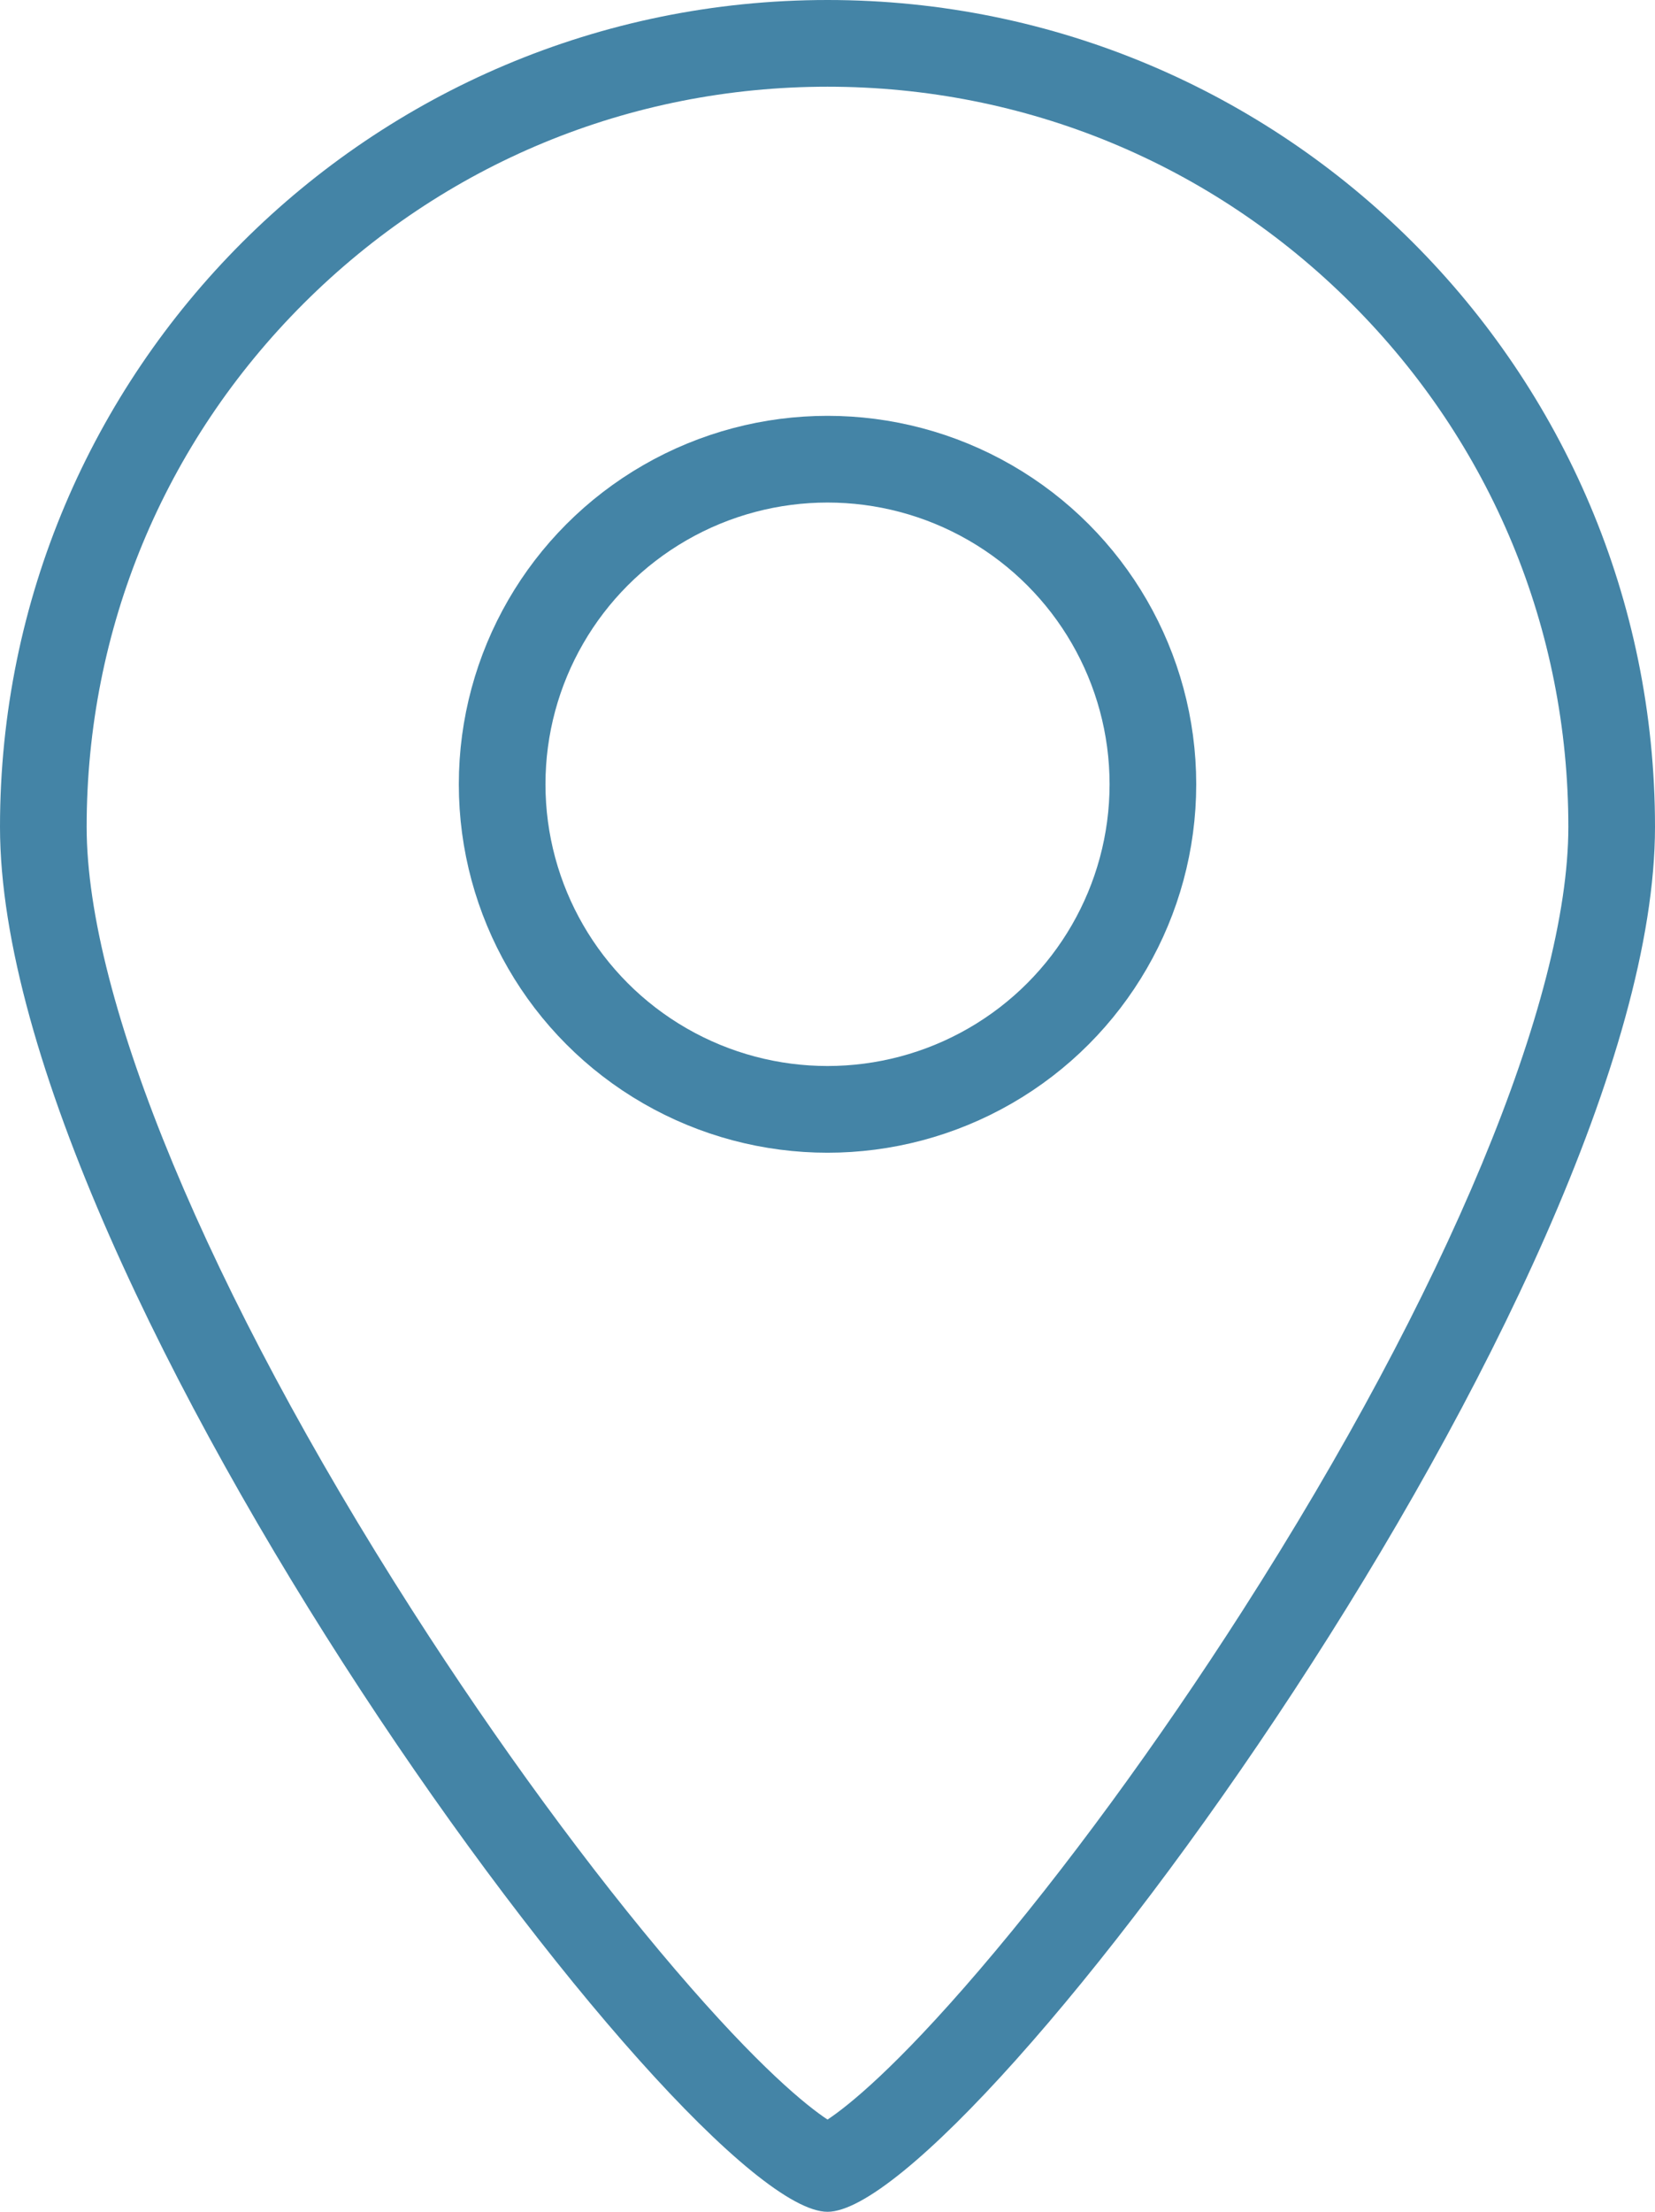 <svg xmlns="http://www.w3.org/2000/svg" viewBox="0 0 38.199 51.014">
  <g id="Group_92" data-name="Group 92" transform="translate(-399 -1864)">
    <g id="Location_Icon" data-name="Location Icon" transform="translate(399 1864)">
      <g id="Path_10" data-name="Path 10" fill="none" stroke-linecap="round">
        <path d="M19.1,0A19.086,19.086,0,0,1,38.2,19.072c0,10.533-15.851,31.941-19.1,31.941S0,29.606,0,19.072A19.086,19.086,0,0,1,19.1,0Z" stroke="none"/>
        <path d="M 19.1 2 C 14.532 2 10.237 3.776 7.007 7.001 C 3.778 10.226 2 14.513 2 19.072 C 2 23.043 4.812 29.803 9.523 37.154 C 11.48 40.209 13.636 43.15 15.592 45.435 C 17.533 47.703 18.626 48.573 19.1 48.887 C 19.573 48.573 20.666 47.703 22.607 45.435 C 24.563 43.15 26.719 40.209 28.676 37.154 C 33.387 29.803 36.199 23.043 36.199 19.072 C 36.199 14.513 34.421 10.226 31.192 7.001 C 27.962 3.776 23.668 2 19.1 2 M 19.1 -3.814697265625e-06 C 29.648 -3.814697265625e-06 38.199 8.539 38.199 19.072 C 38.199 29.606 22.349 51.014 19.1 51.014 C 15.851 51.014 0 29.606 0 19.072 C 0 8.539 8.551 -3.814697265625e-06 19.1 -3.814697265625e-06 Z" stroke="none" fill="#4484a6"/>
      </g>
      <g id="Ellipse_6" data-name="Ellipse 6" transform="translate(10.59 9.591)" fill="none" stroke="#4484a6" stroke-linejoin="round" stroke-width="2">
        <ellipse cx="8.51" cy="8.498" rx="8.51" ry="8.498" stroke="none"/>
        <ellipse cx="8.51" cy="8.498" rx="7.51" ry="7.498" fill="none"/>
      </g>
    </g>
  </g>
</svg>
